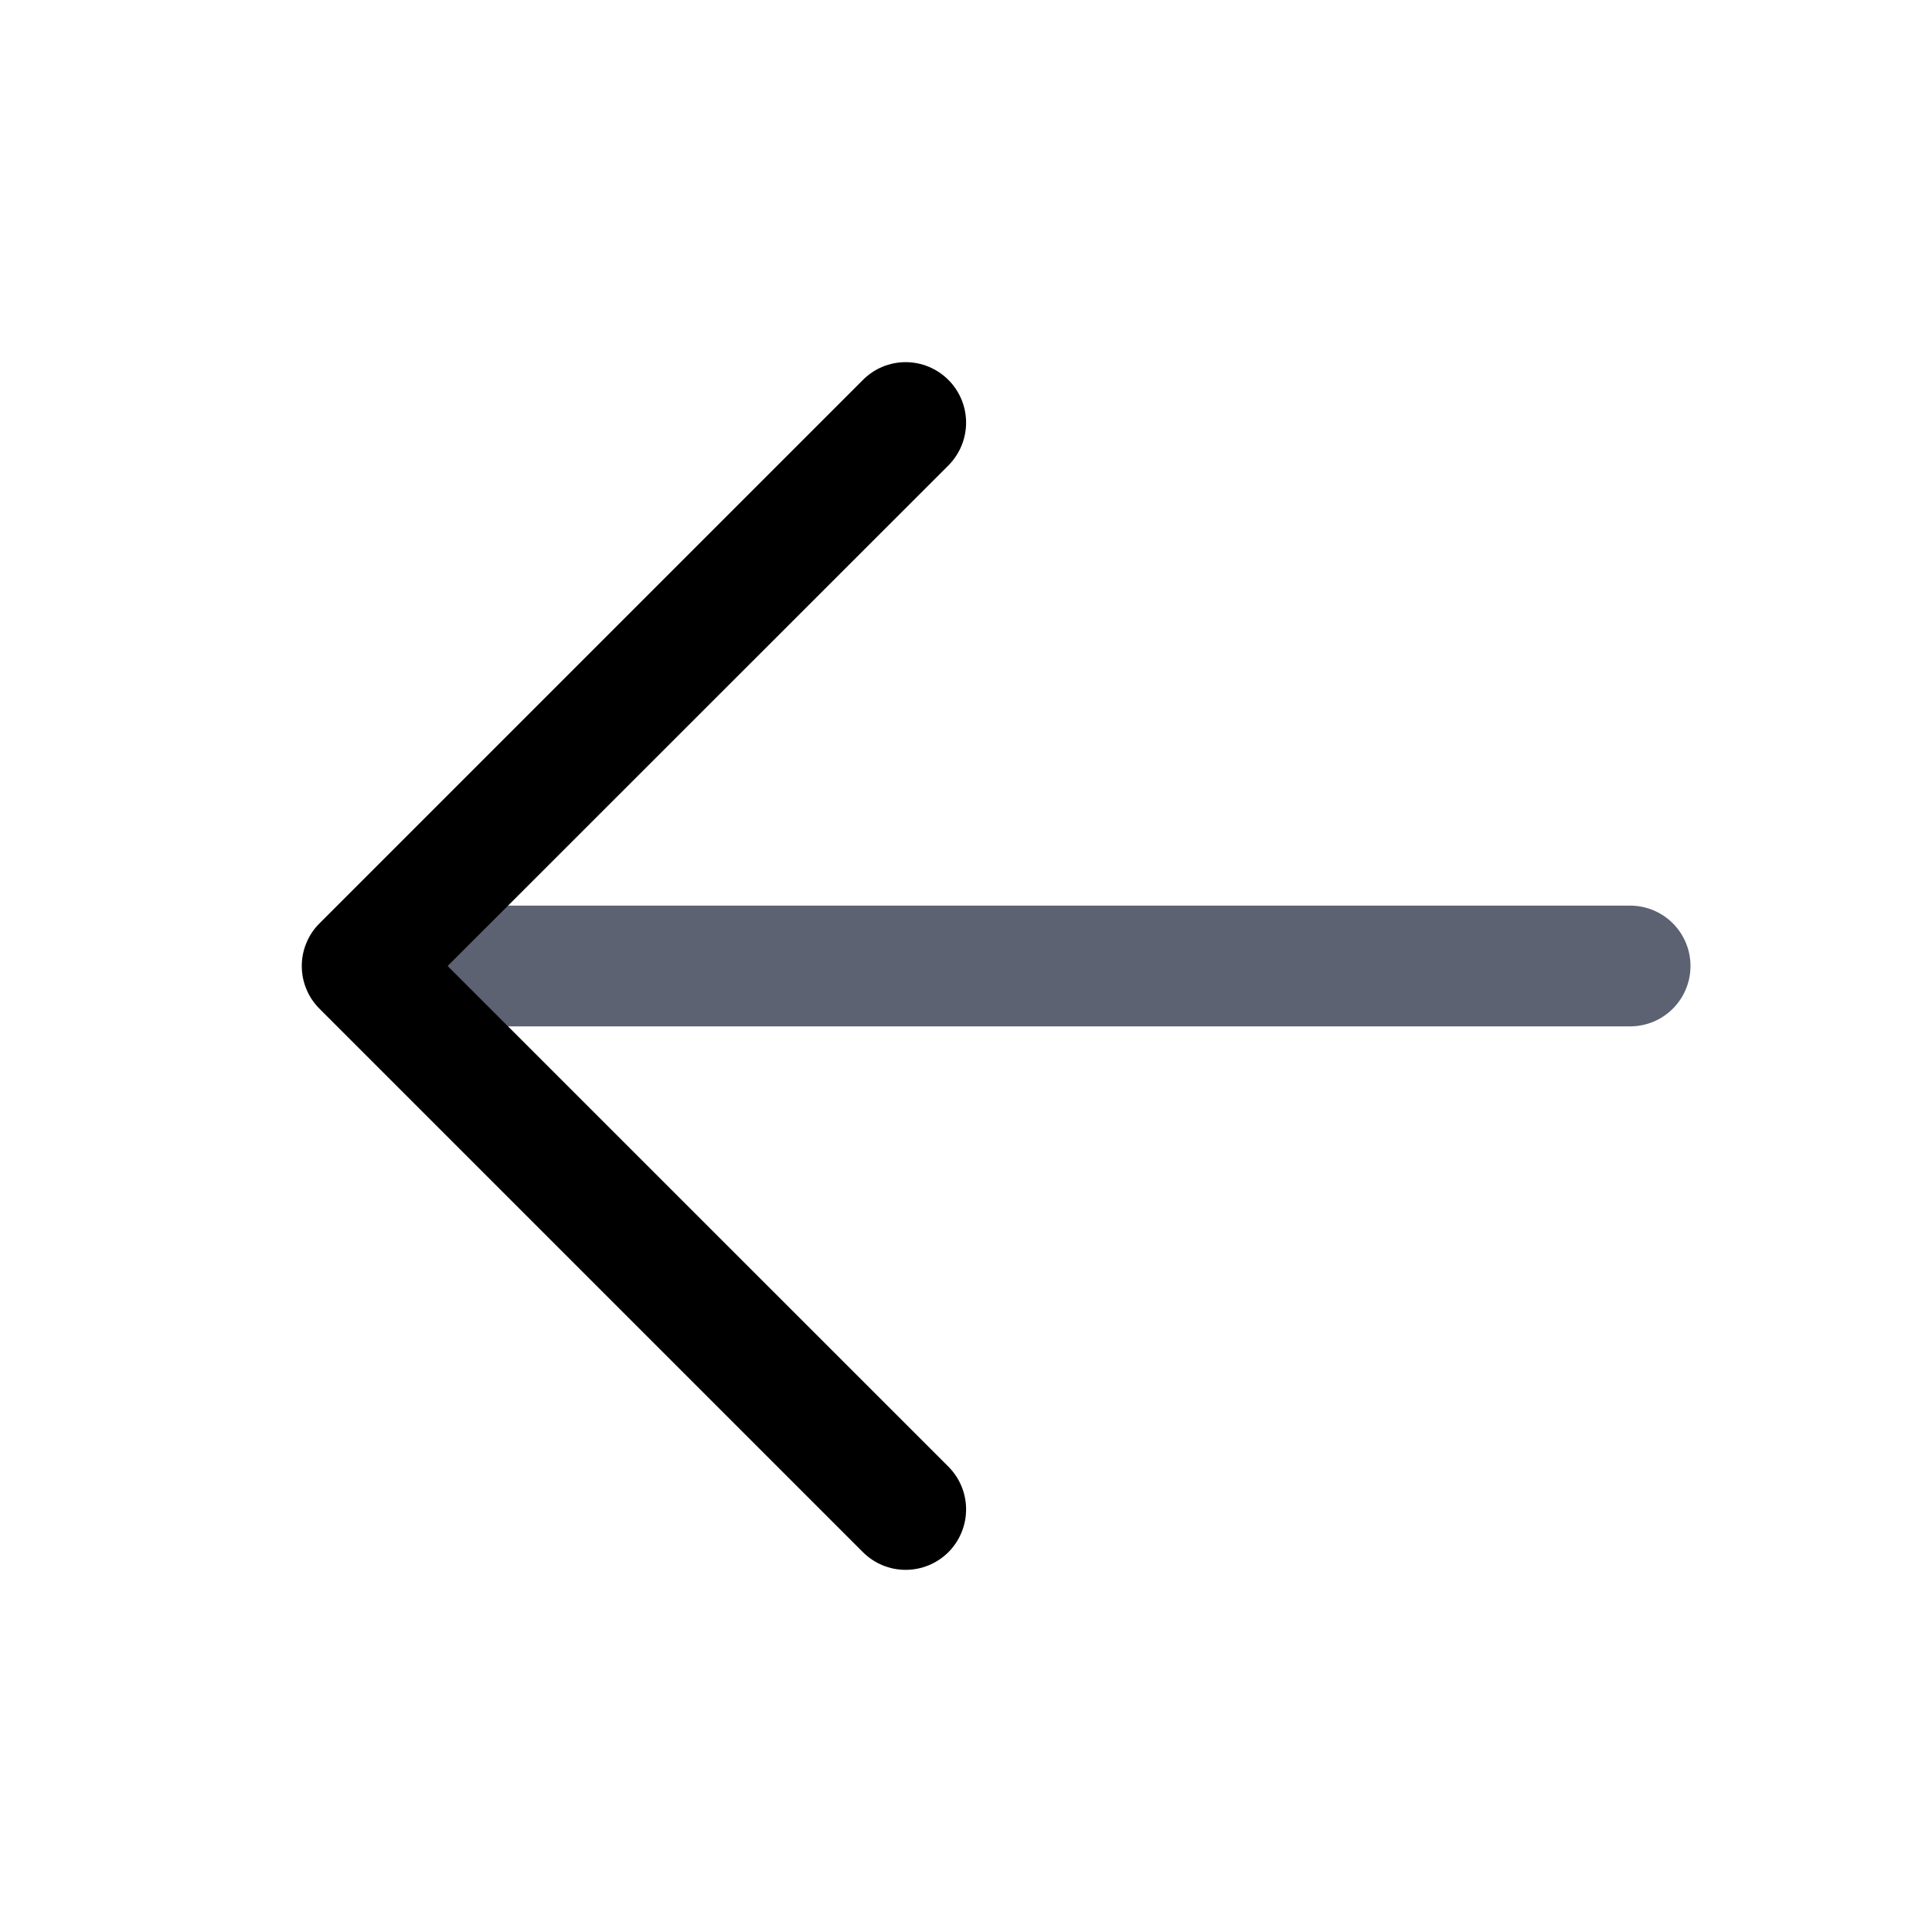 <svg width="20" height="20" viewBox="0 0 20 20" fill="none" xmlns="http://www.w3.org/2000/svg">
<path d="M4.375 9.375H16.875C17.041 9.375 17.2 9.441 17.317 9.558C17.434 9.675 17.5 9.834 17.5 10C17.5 10.166 17.434 10.325 17.317 10.442C17.2 10.559 17.041 10.625 16.875 10.625H4.375C4.209 10.625 4.05 10.559 3.933 10.442C3.816 10.325 3.75 10.166 3.75 10C3.75 9.834 3.816 9.675 3.933 9.558C4.05 9.441 4.209 9.375 4.375 9.375Z" fill="#5C6271"/>
<path d="M4.634 10L9.818 15.183C9.935 15.3 10.001 15.459 10.001 15.625C10.001 15.791 9.935 15.95 9.818 16.068C9.7 16.185 9.541 16.251 9.375 16.251C9.209 16.251 9.05 16.185 8.933 16.068L3.308 10.443C3.249 10.384 3.203 10.316 3.172 10.24C3.14 10.164 3.124 10.082 3.124 10C3.124 9.918 3.14 9.836 3.172 9.761C3.203 9.685 3.249 9.616 3.308 9.558L8.933 3.933C9.05 3.815 9.209 3.749 9.375 3.749C9.541 3.749 9.7 3.815 9.818 3.933C9.935 4.05 10.001 4.209 10.001 4.375C10.001 4.541 9.935 4.7 9.818 4.818L4.634 10Z" fill="black"/>
</svg>

